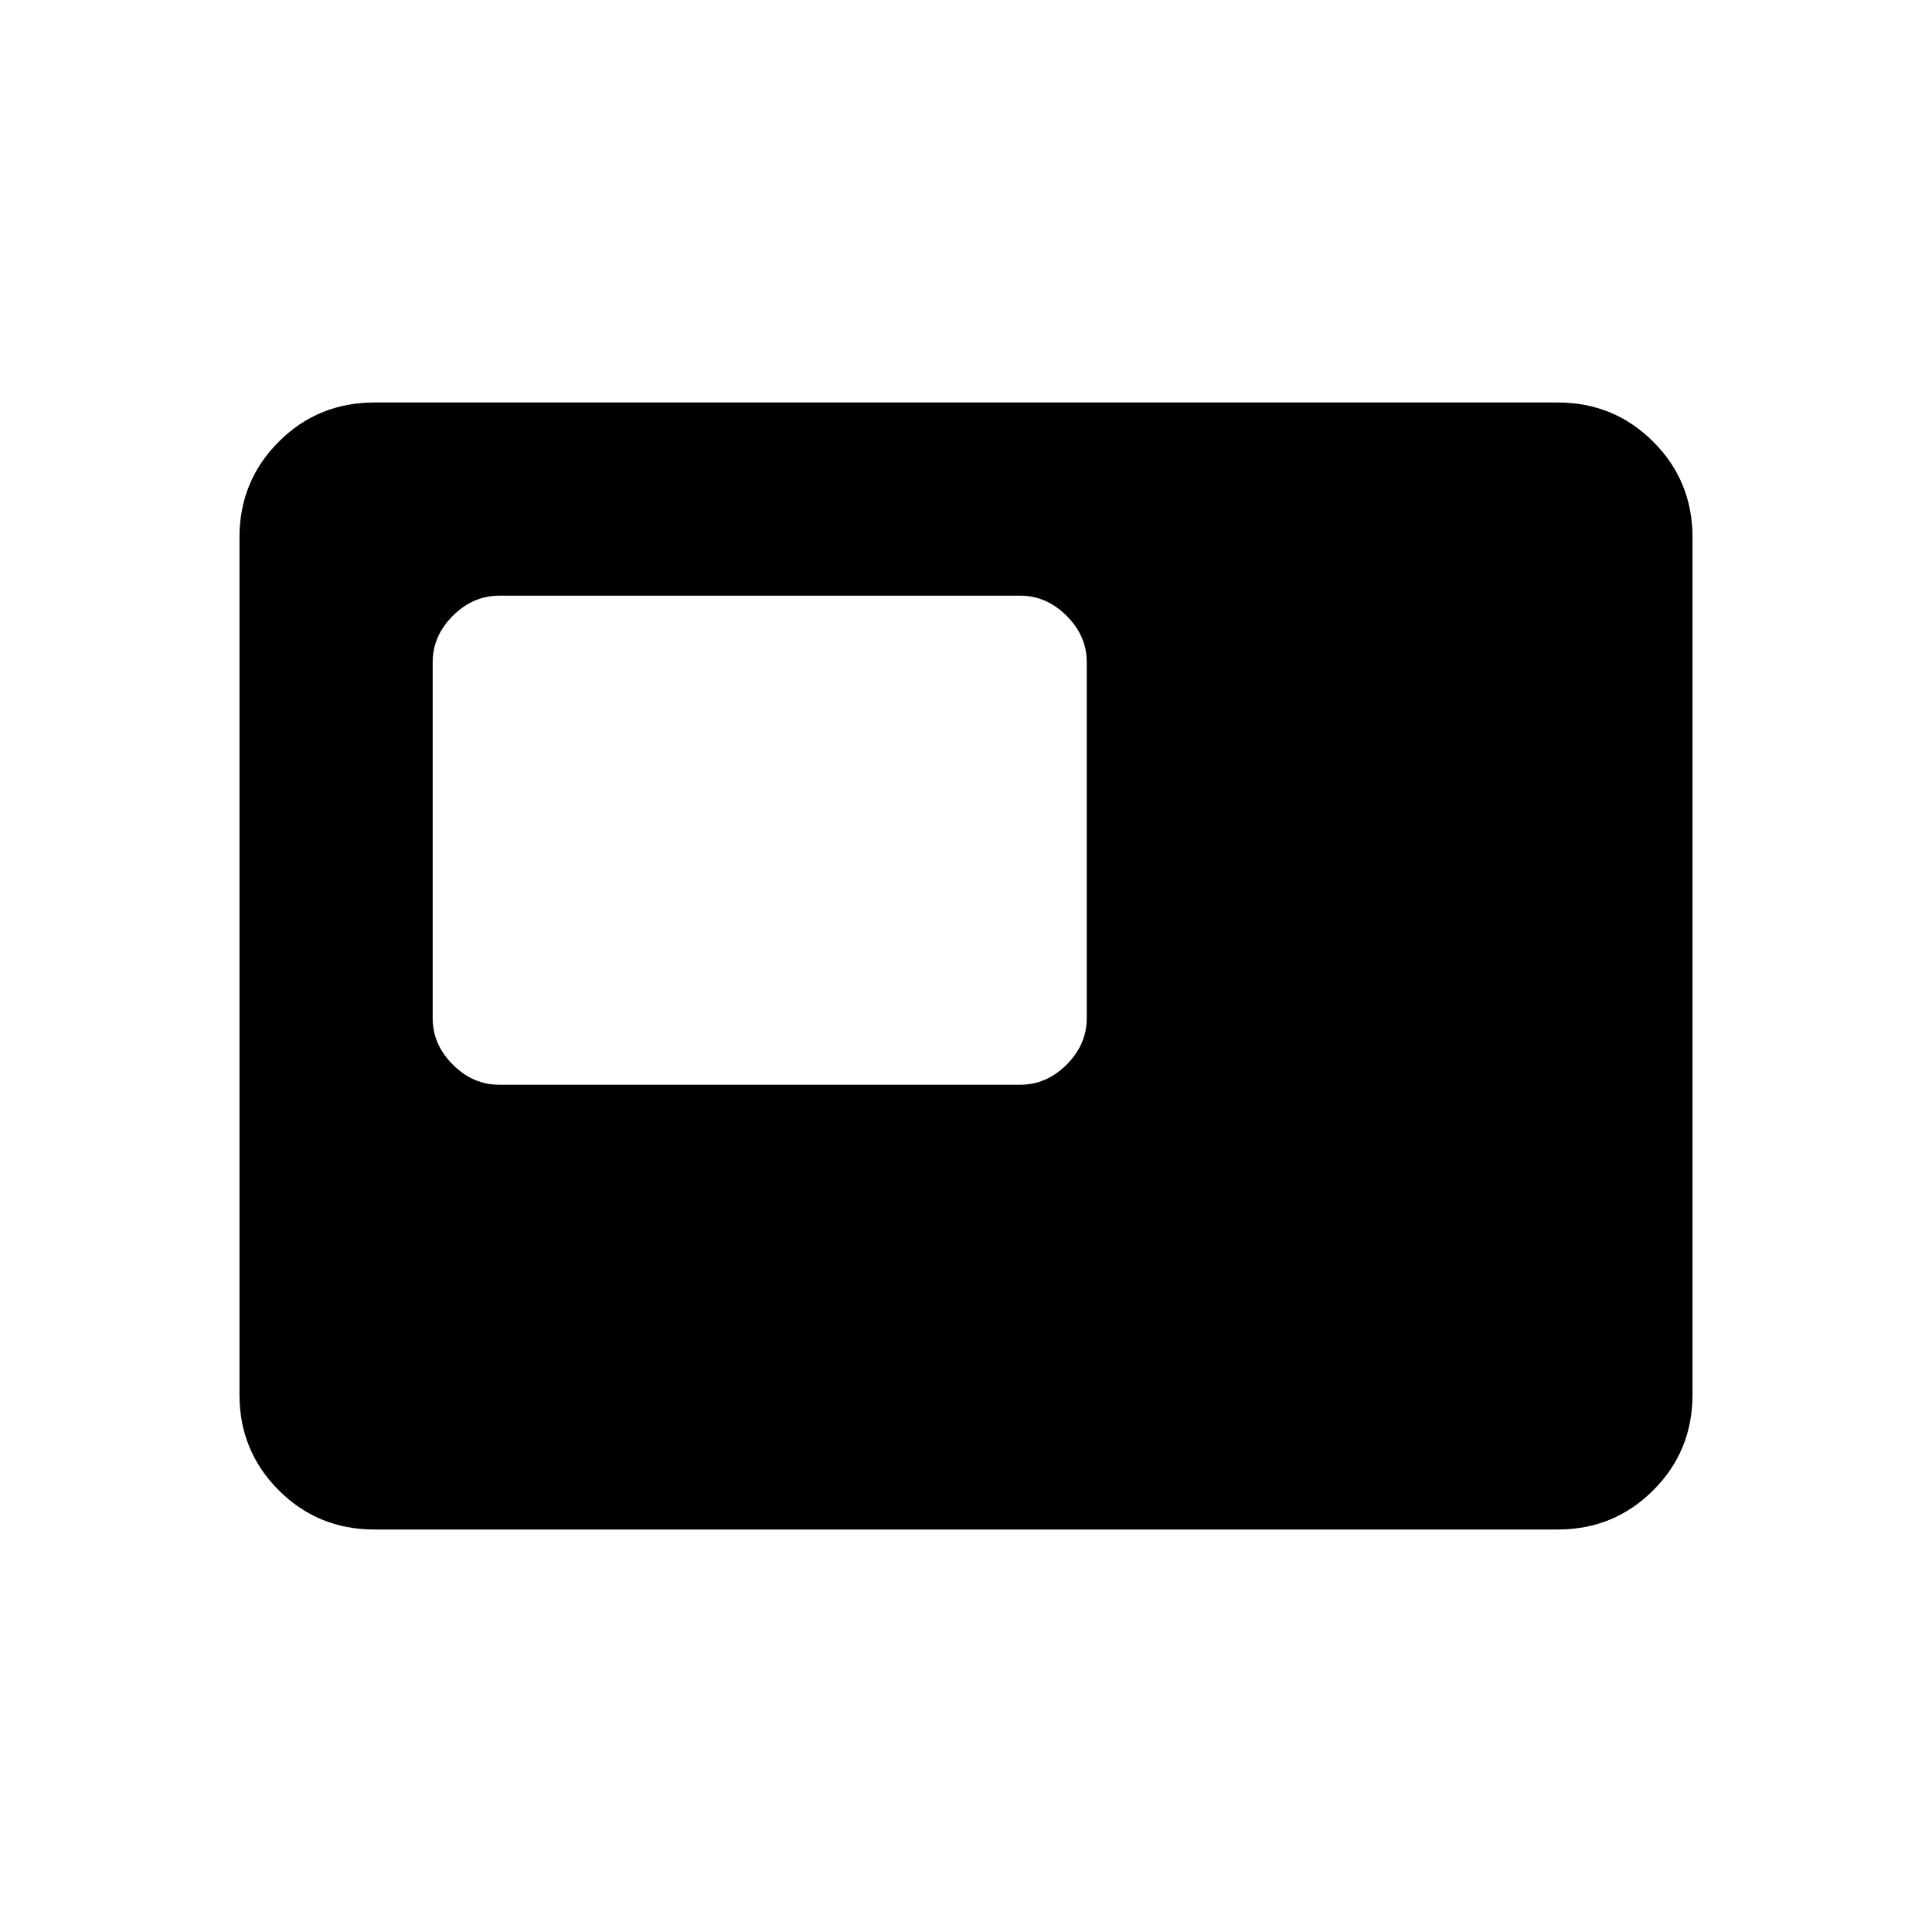 <svg xmlns="http://www.w3.org/2000/svg" height="48" width="48"><path d="M12.4 26.95H25.35Q26 26.95 26.5 26.45Q27 25.95 27 25.3V16.45Q27 15.8 26.5 15.3Q26 14.8 25.35 14.8H12.4Q11.75 14.8 11.25 15.3Q10.75 15.8 10.75 16.45V25.3Q10.75 25.95 11.25 26.45Q11.75 26.95 12.4 26.95ZM9.3 38Q7.9 38 6.925 37.025Q5.95 36.05 5.95 34.65V13.35Q5.95 11.95 6.925 10.975Q7.9 10 9.3 10H38.7Q40.1 10 41.075 10.975Q42.05 11.95 42.05 13.35V34.65Q42.05 36.05 41.075 37.025Q40.1 38 38.7 38Z"/></svg>